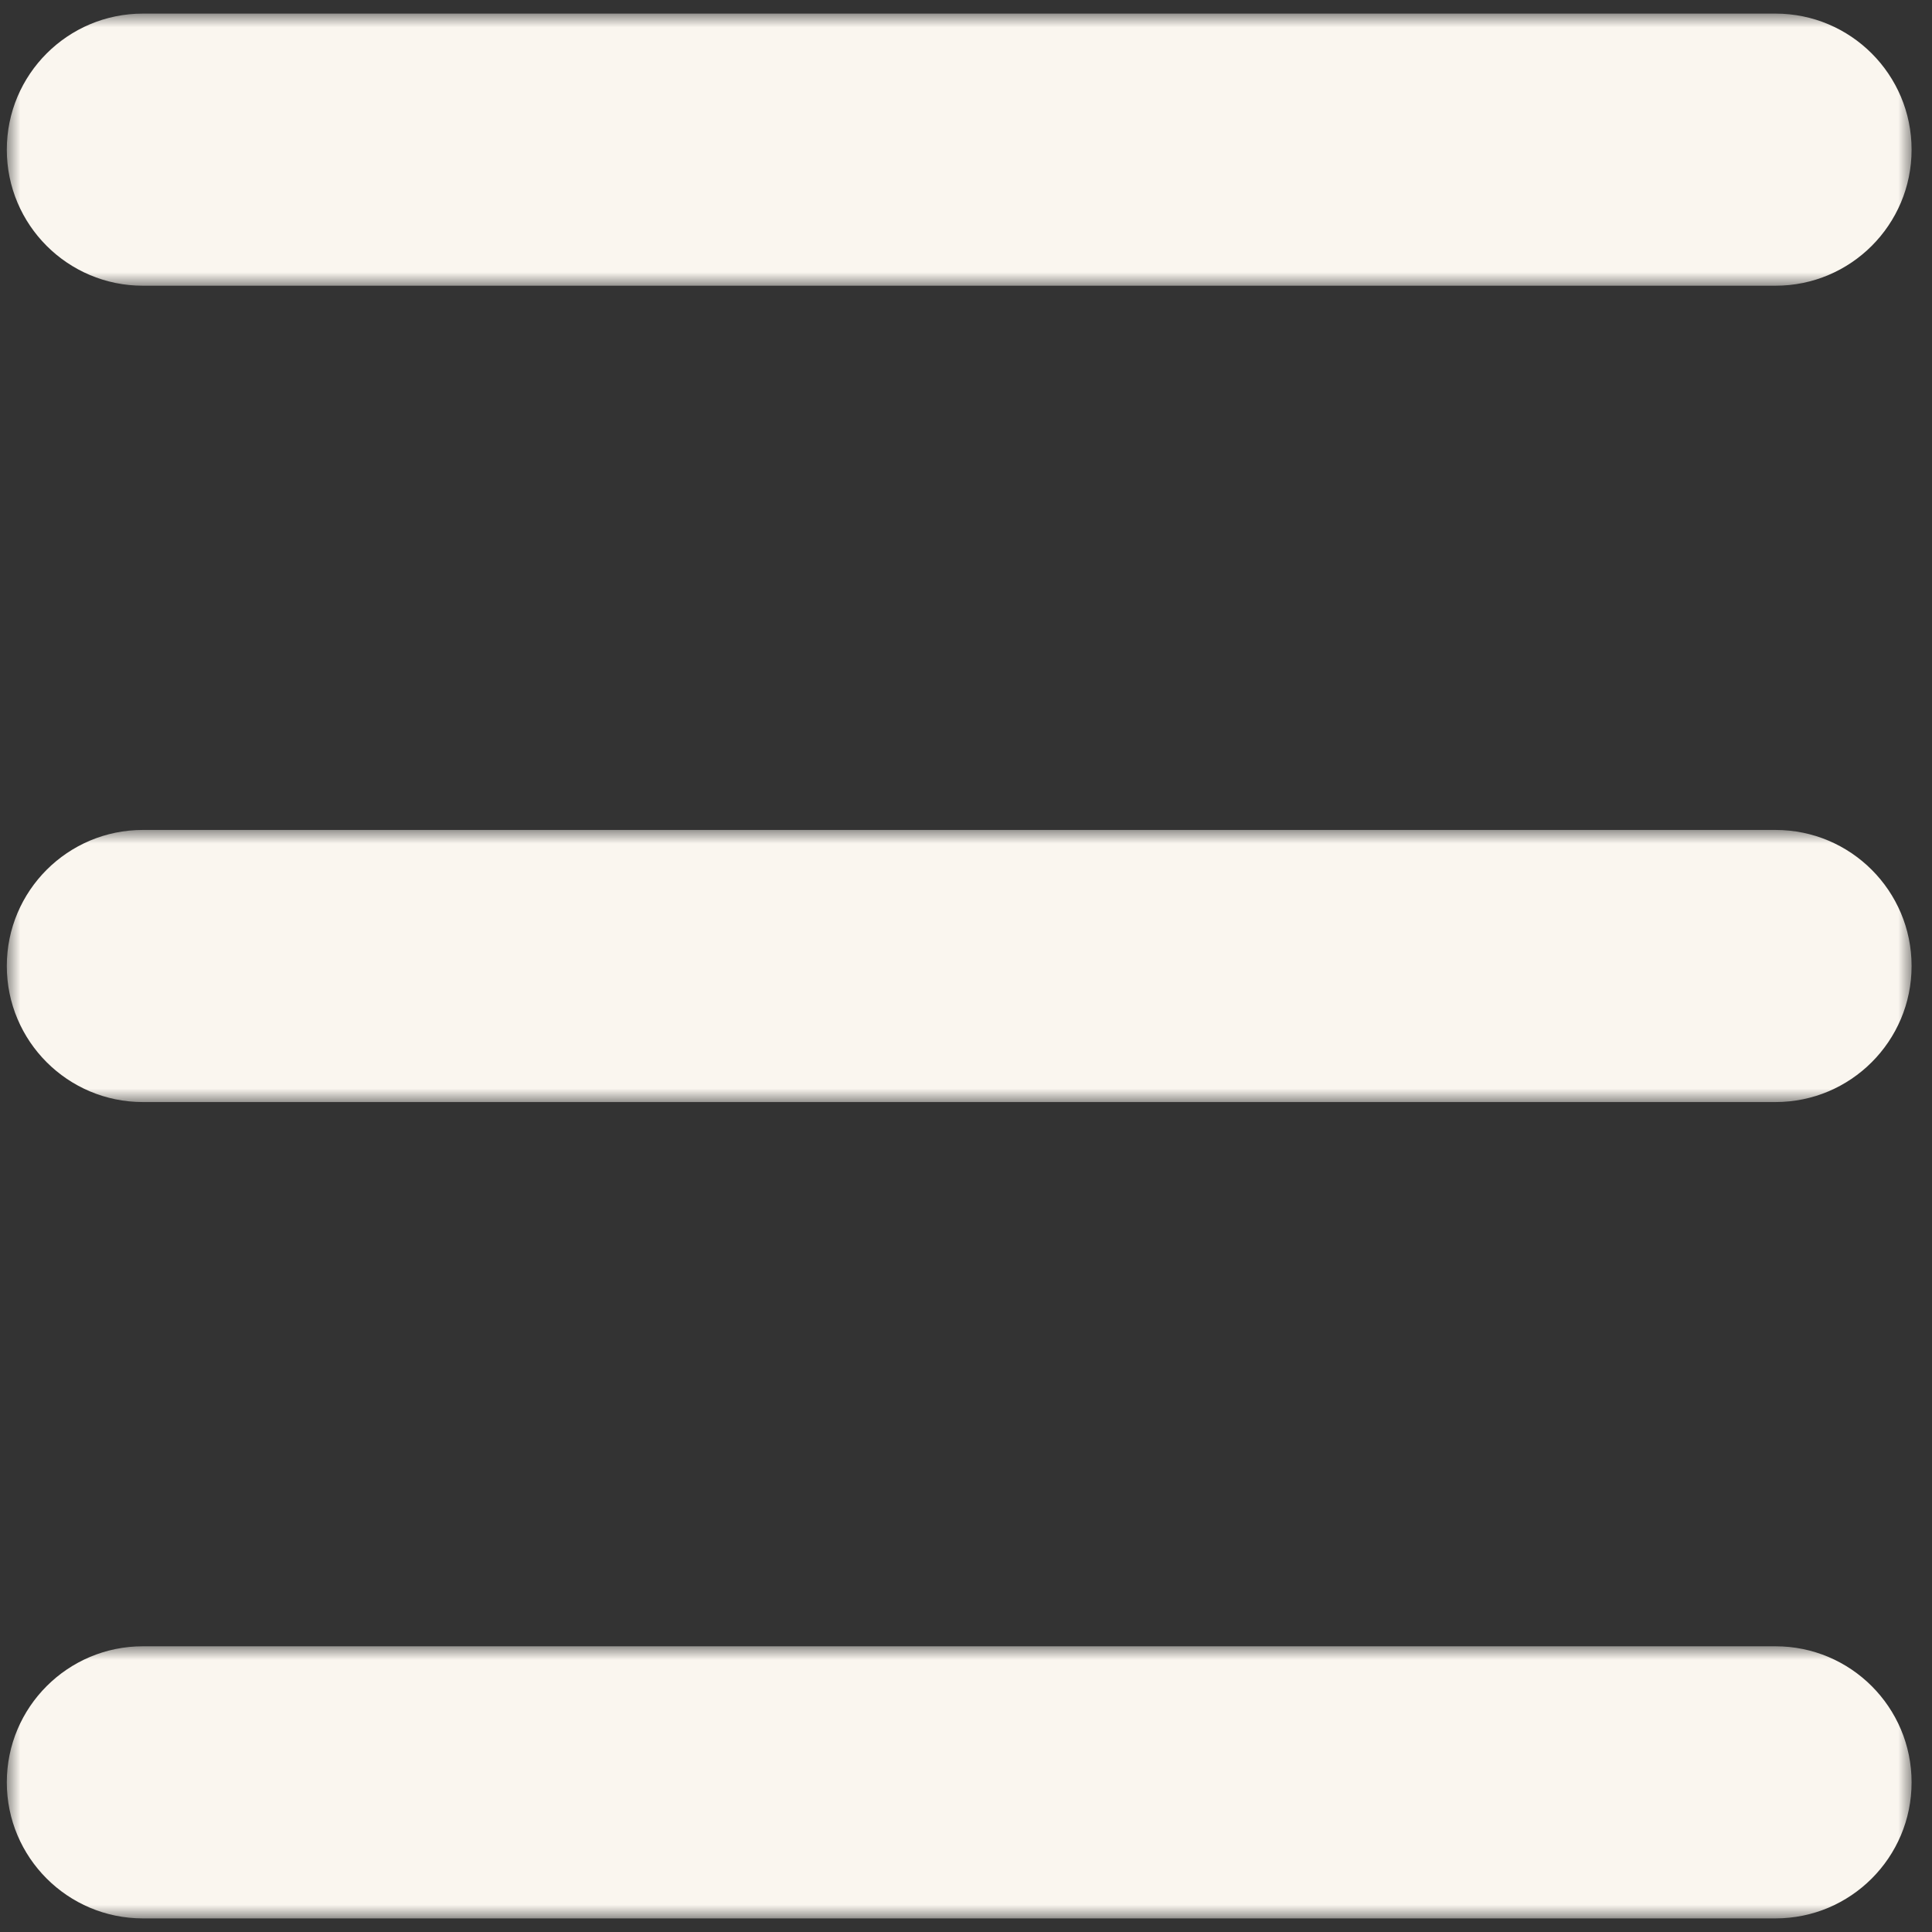 <svg width="71" height="71" viewBox="0 0 71 71" fill="none" xmlns="http://www.w3.org/2000/svg">
<rect x="0" y="0" width="71" height="71" fill="#333333" stroke="none"/>
<mask id="path-1-outside-1_2_1006" maskUnits="userSpaceOnUse" x="0.25" y="0.5" width="70" height="10" fill="black">
<rect fill="white" x="0.25" y="0.5" width="70" height="10"/>
<path d="M5.25 5.5H65.25Z"/>
</mask>
<path d="M5.25 0.5C2.489 0.5 0.25 2.739 0.25 5.5C0.25 8.261 2.489 10.5 5.25 10.5V0.5ZM65.25 10.5C68.011 10.5 70.25 8.261 70.25 5.5C70.25 2.739 68.011 0.5 65.25 0.5V10.5ZM5.25 10.5H65.25V0.5H5.25V10.5Z" fill="#FAF6EF" mask="url(#path-1-outside-1_2_1006)"/>
<mask id="path-3-outside-2_2_1006" maskUnits="userSpaceOnUse" x="0.25" y="30.5" width="70" height="10" fill="black">
<rect fill="white" x="0.25" y="30.5" width="70" height="10"/>
<path d="M5.25 35.5H65.25Z"/>
</mask>
<path d="M5.25 30.5C2.489 30.5 0.25 32.739 0.25 35.5C0.25 38.261 2.489 40.5 5.25 40.5V30.5ZM65.25 40.5C68.011 40.5 70.25 38.261 70.25 35.5C70.25 32.739 68.011 30.5 65.25 30.5V40.5ZM5.25 40.5H65.25V30.5H5.25V40.5Z" fill="#FAF6EF" mask="url(#path-3-outside-2_2_1006)"/>
<mask id="path-5-outside-3_2_1006" maskUnits="userSpaceOnUse" x="0.25" y="60.5" width="70" height="10" fill="black">
<rect fill="white" x="0.25" y="60.5" width="70" height="10"/>
<path d="M5.25 65.5H65.25Z"/>
</mask>
<path d="M5.25 60.5C2.489 60.5 0.25 62.739 0.25 65.5C0.25 68.261 2.489 70.5 5.25 70.5V60.5ZM65.25 70.5C68.011 70.5 70.25 68.261 70.25 65.5C70.25 62.739 68.011 60.5 65.25 60.5V70.5ZM5.25 70.5H65.25V60.5H5.25V70.5Z" fill="#FAF6EF" mask="url(#path-5-outside-3_2_1006)"/>
</svg>

